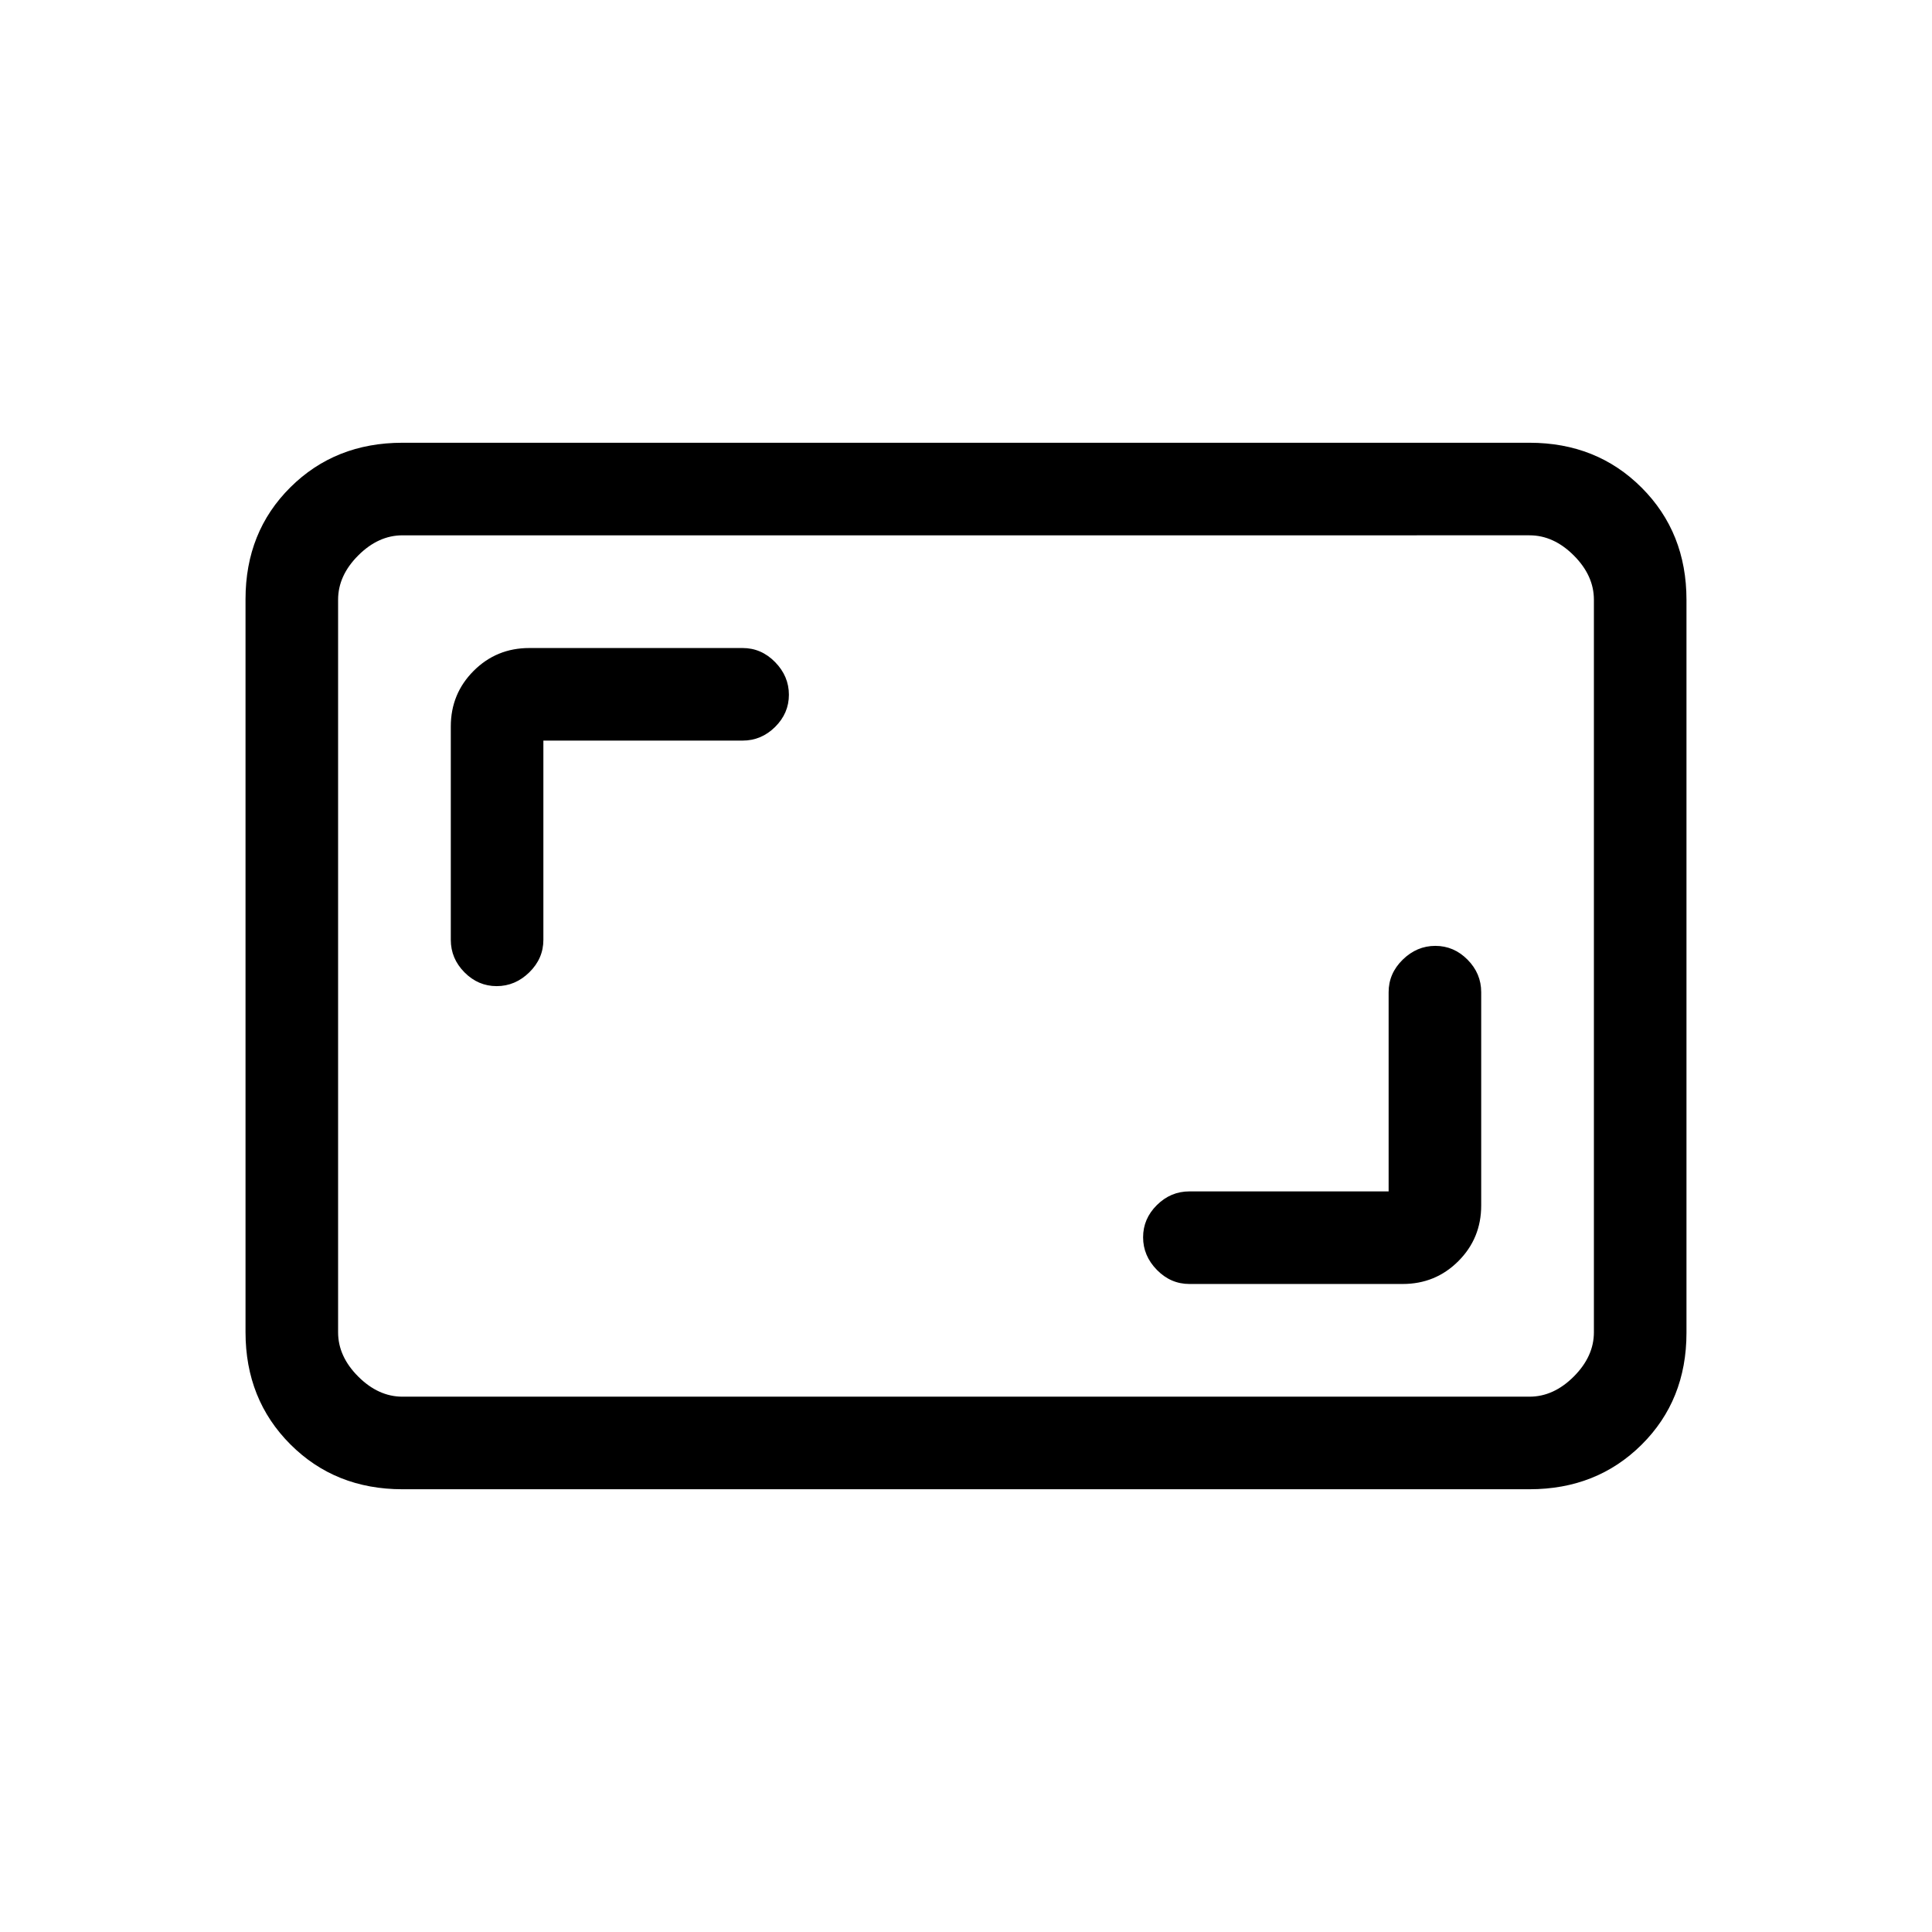 <svg xmlns="http://www.w3.org/2000/svg" height="20" viewBox="0 -960 960 960" width="20"><path d="M690-368h-99q-9.3 0-16.15 6.79-6.85 6.79-6.85 16t6.85 16.21q6.85 7 16.15 7h106q16.3 0 27.65-11.35Q736-344.7 736-361v-106q0-9.3-6.79-16.15-6.79-6.85-16-6.85T697-483.15q-7 6.85-7 16.15v99ZM270-592h99q9.3 0 16.15-6.79 6.85-6.79 6.85-16T385.15-631q-6.85-7-16.15-7H263q-16.3 0-27.65 11.35Q224-615.3 224-599v106q0 9.3 6.79 16.15 6.79 6.85 16 6.85t16.21-6.85q7-6.85 7-16.15v-99Zm-70 372q-33.43 0-55.71-22.3Q122-264.6 122-298.04v-364.24q0-33.44 22.29-55.58Q166.57-740 200-740h560q33.42 0 55.71 22.3T838-661.96v364.24q0 33.45-22.29 55.58Q793.42-220 760-220H200Zm0-46h560q12 0 22-10t10-22v-364q0-12-10-22t-22-10H200q-12 0-22 10t-10 22v364q0 12 10 22t22 10Zm-32 0v-428 428Z"/></svg>
